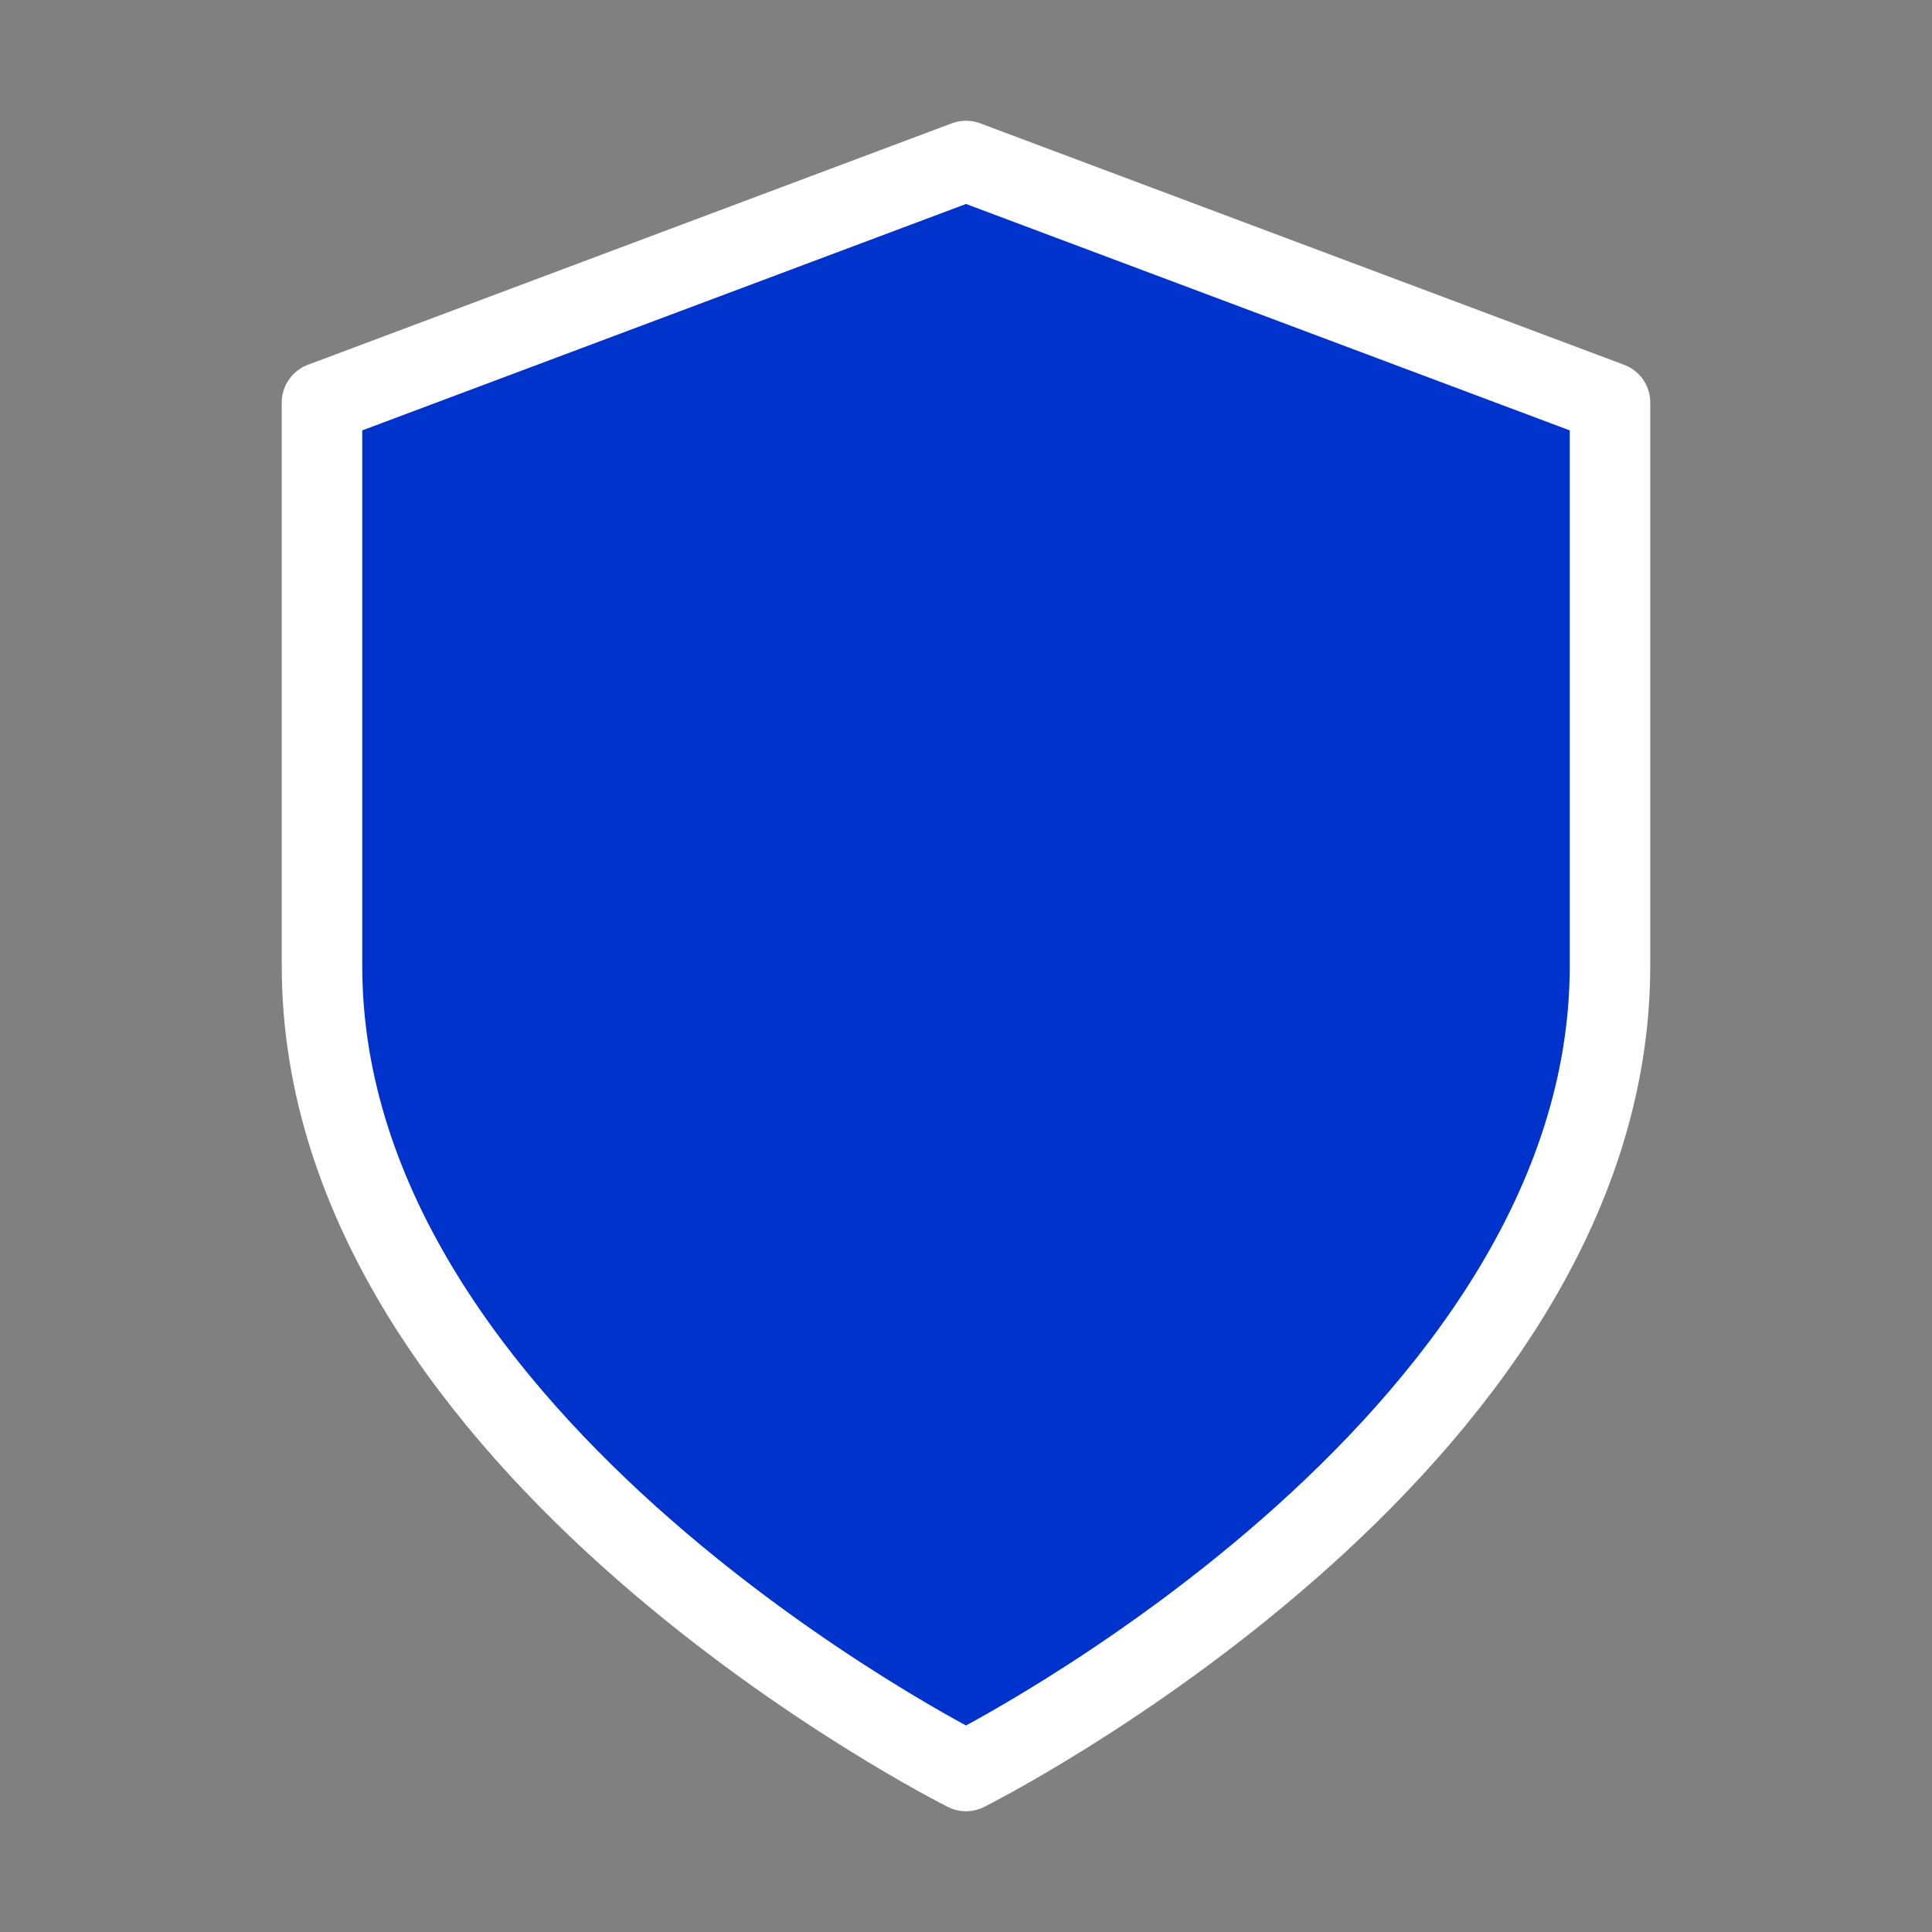 <svg xmlns="http://www.w3.org/2000/svg" width="32" height="32" viewBox="0 0 24 24" fill="#0033cc" stroke="#ffffff" stroke-width="1" stroke-linecap="round" stroke-linejoin="round">
  <rect x="0" y="0" width="24" height="24" fill="#808080" stroke="none"/>
  <path d="M12 22s8-4 8-10V5l-8-3-8 3v7c0 6 8 10 8 10z"></path>
</svg>